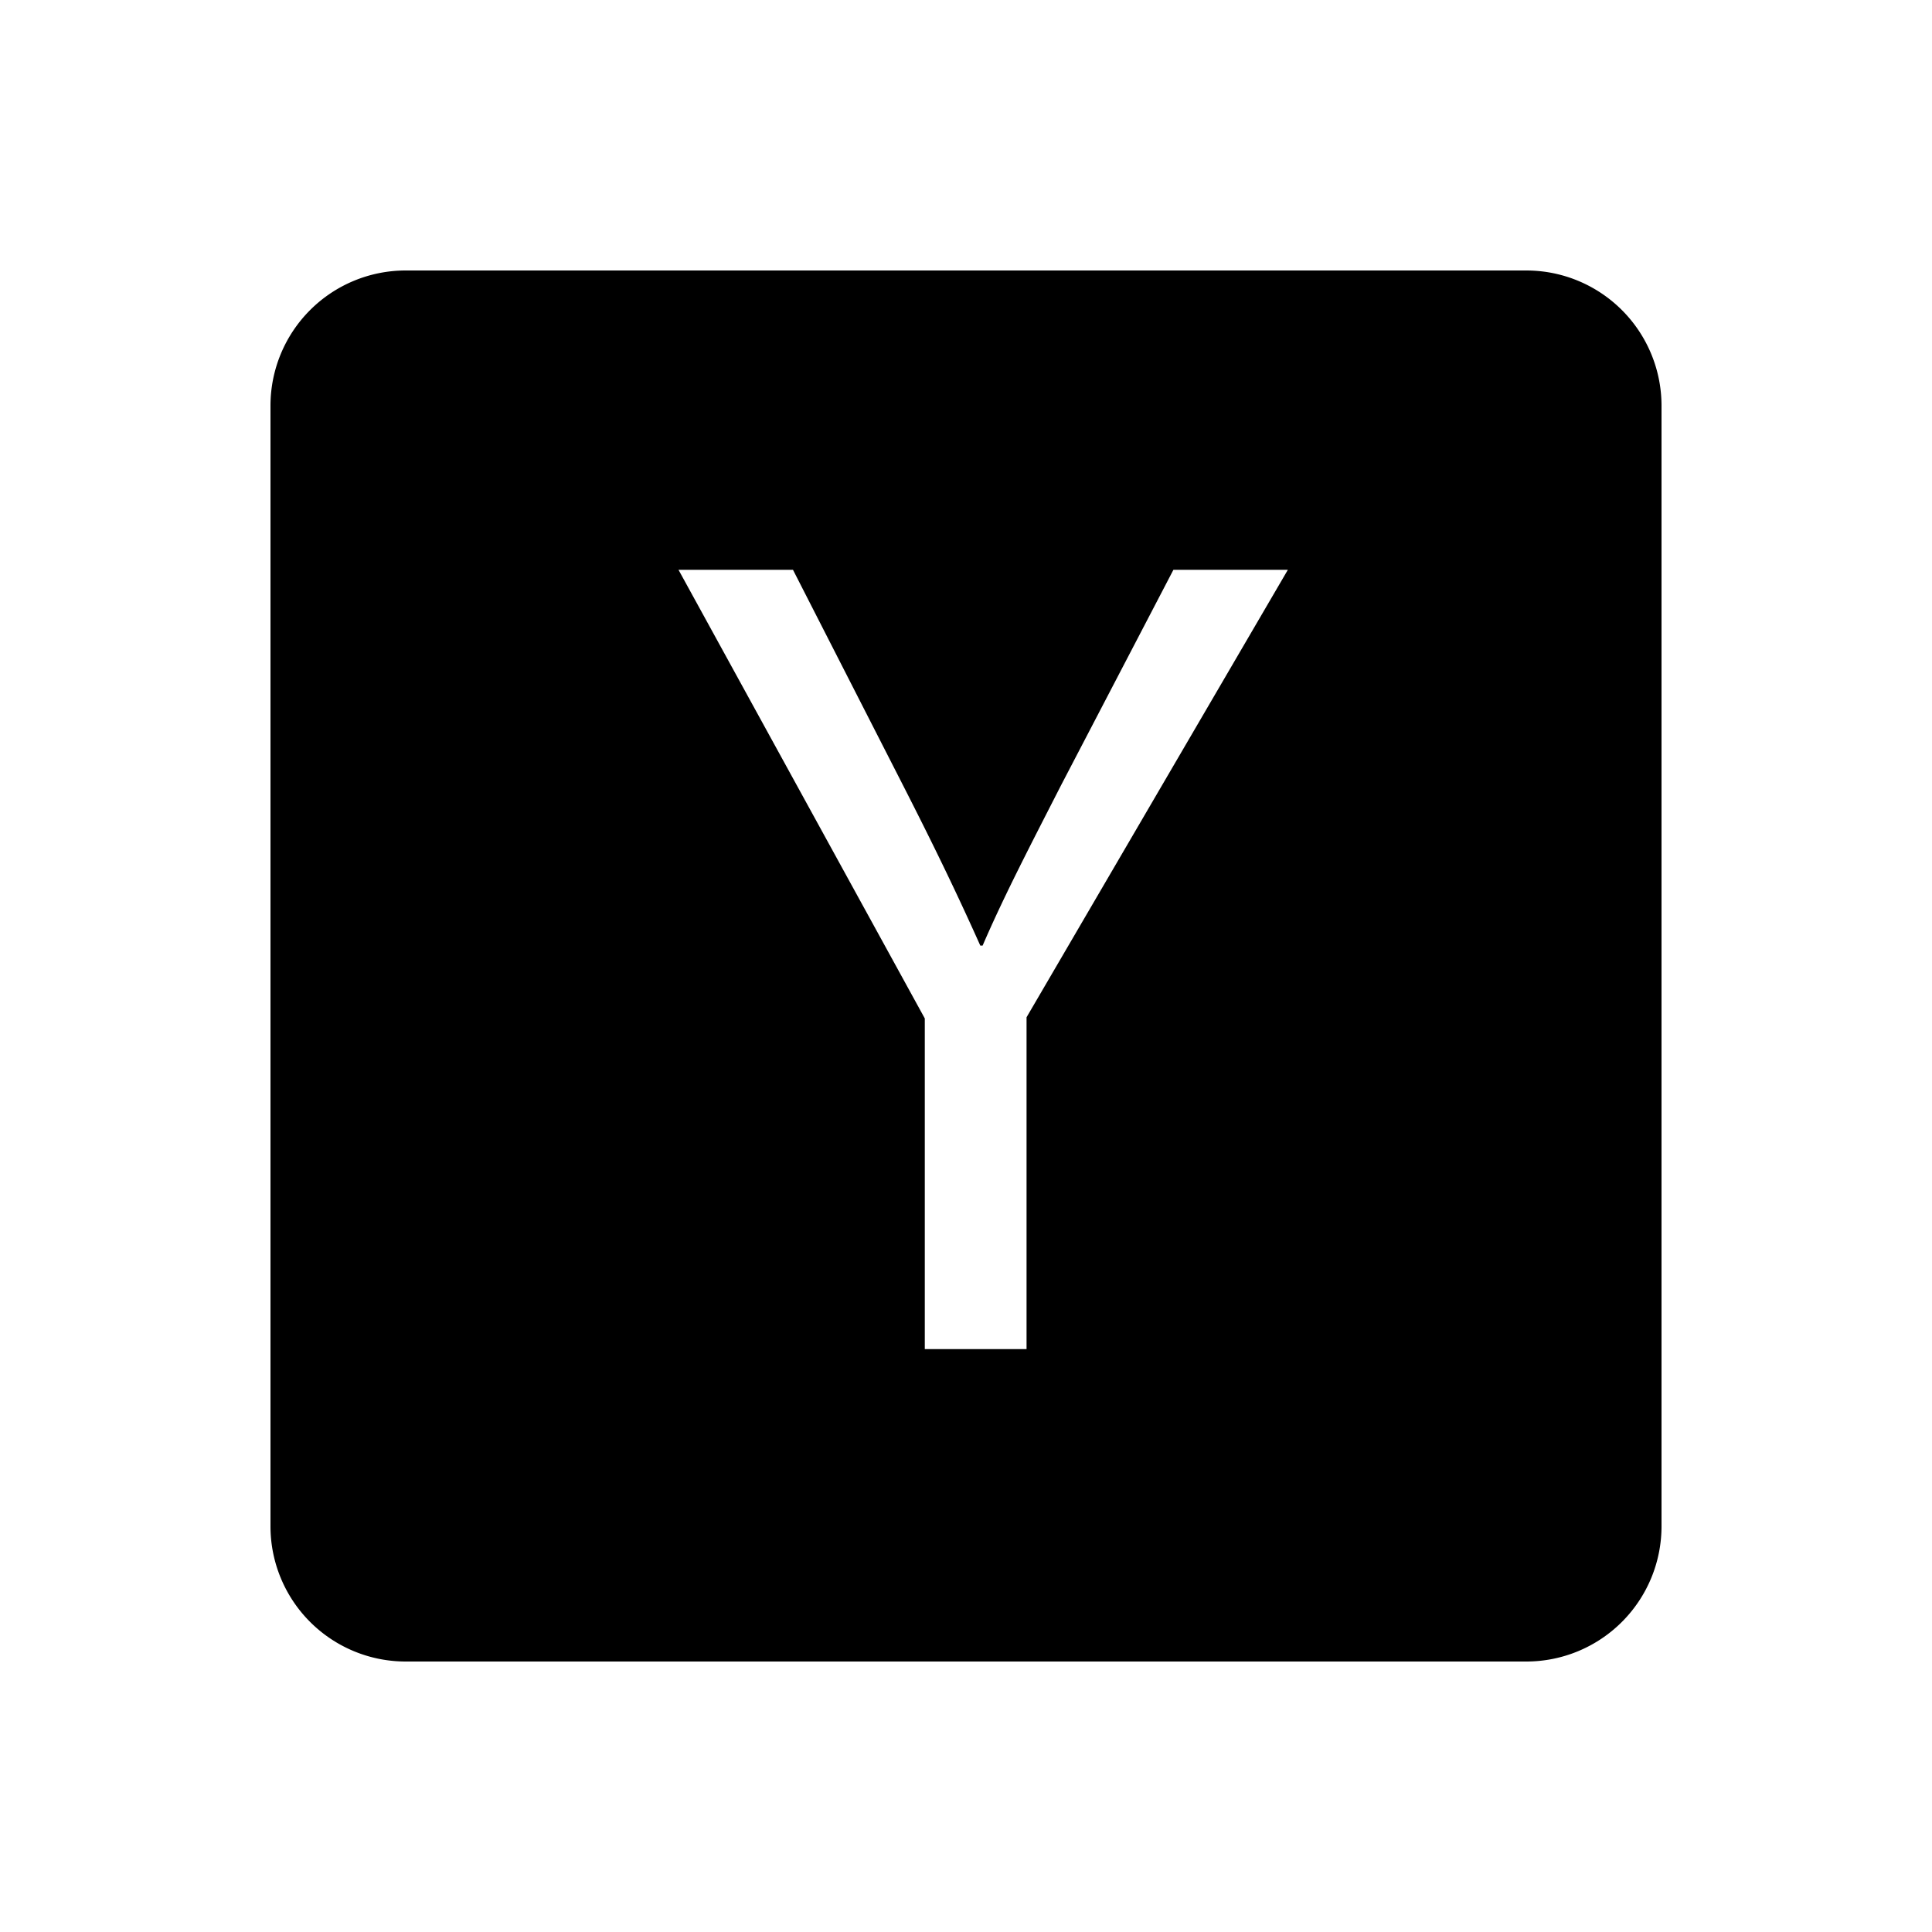<svg xmlns="http://www.w3.org/2000/svg" width="1em" height="1em" viewBox="0 0 100 100"><path fill="currentColor" d="M79 14H21a7 7 0 0 0-7 7v58a7 7 0 0 0 7 7h58a7 7 0 0 0 7-7V21a7 7 0 0 0-7-7M53.134 52.654V69.83h-5.267V52.714L35.12 29.494h5.925l5.685 11.132c1.556 3.051 2.752 5.505 4.01 8.318h.12c1.137-2.634 2.514-5.268 4.07-8.318l5.805-11.132h5.924z"/></svg>